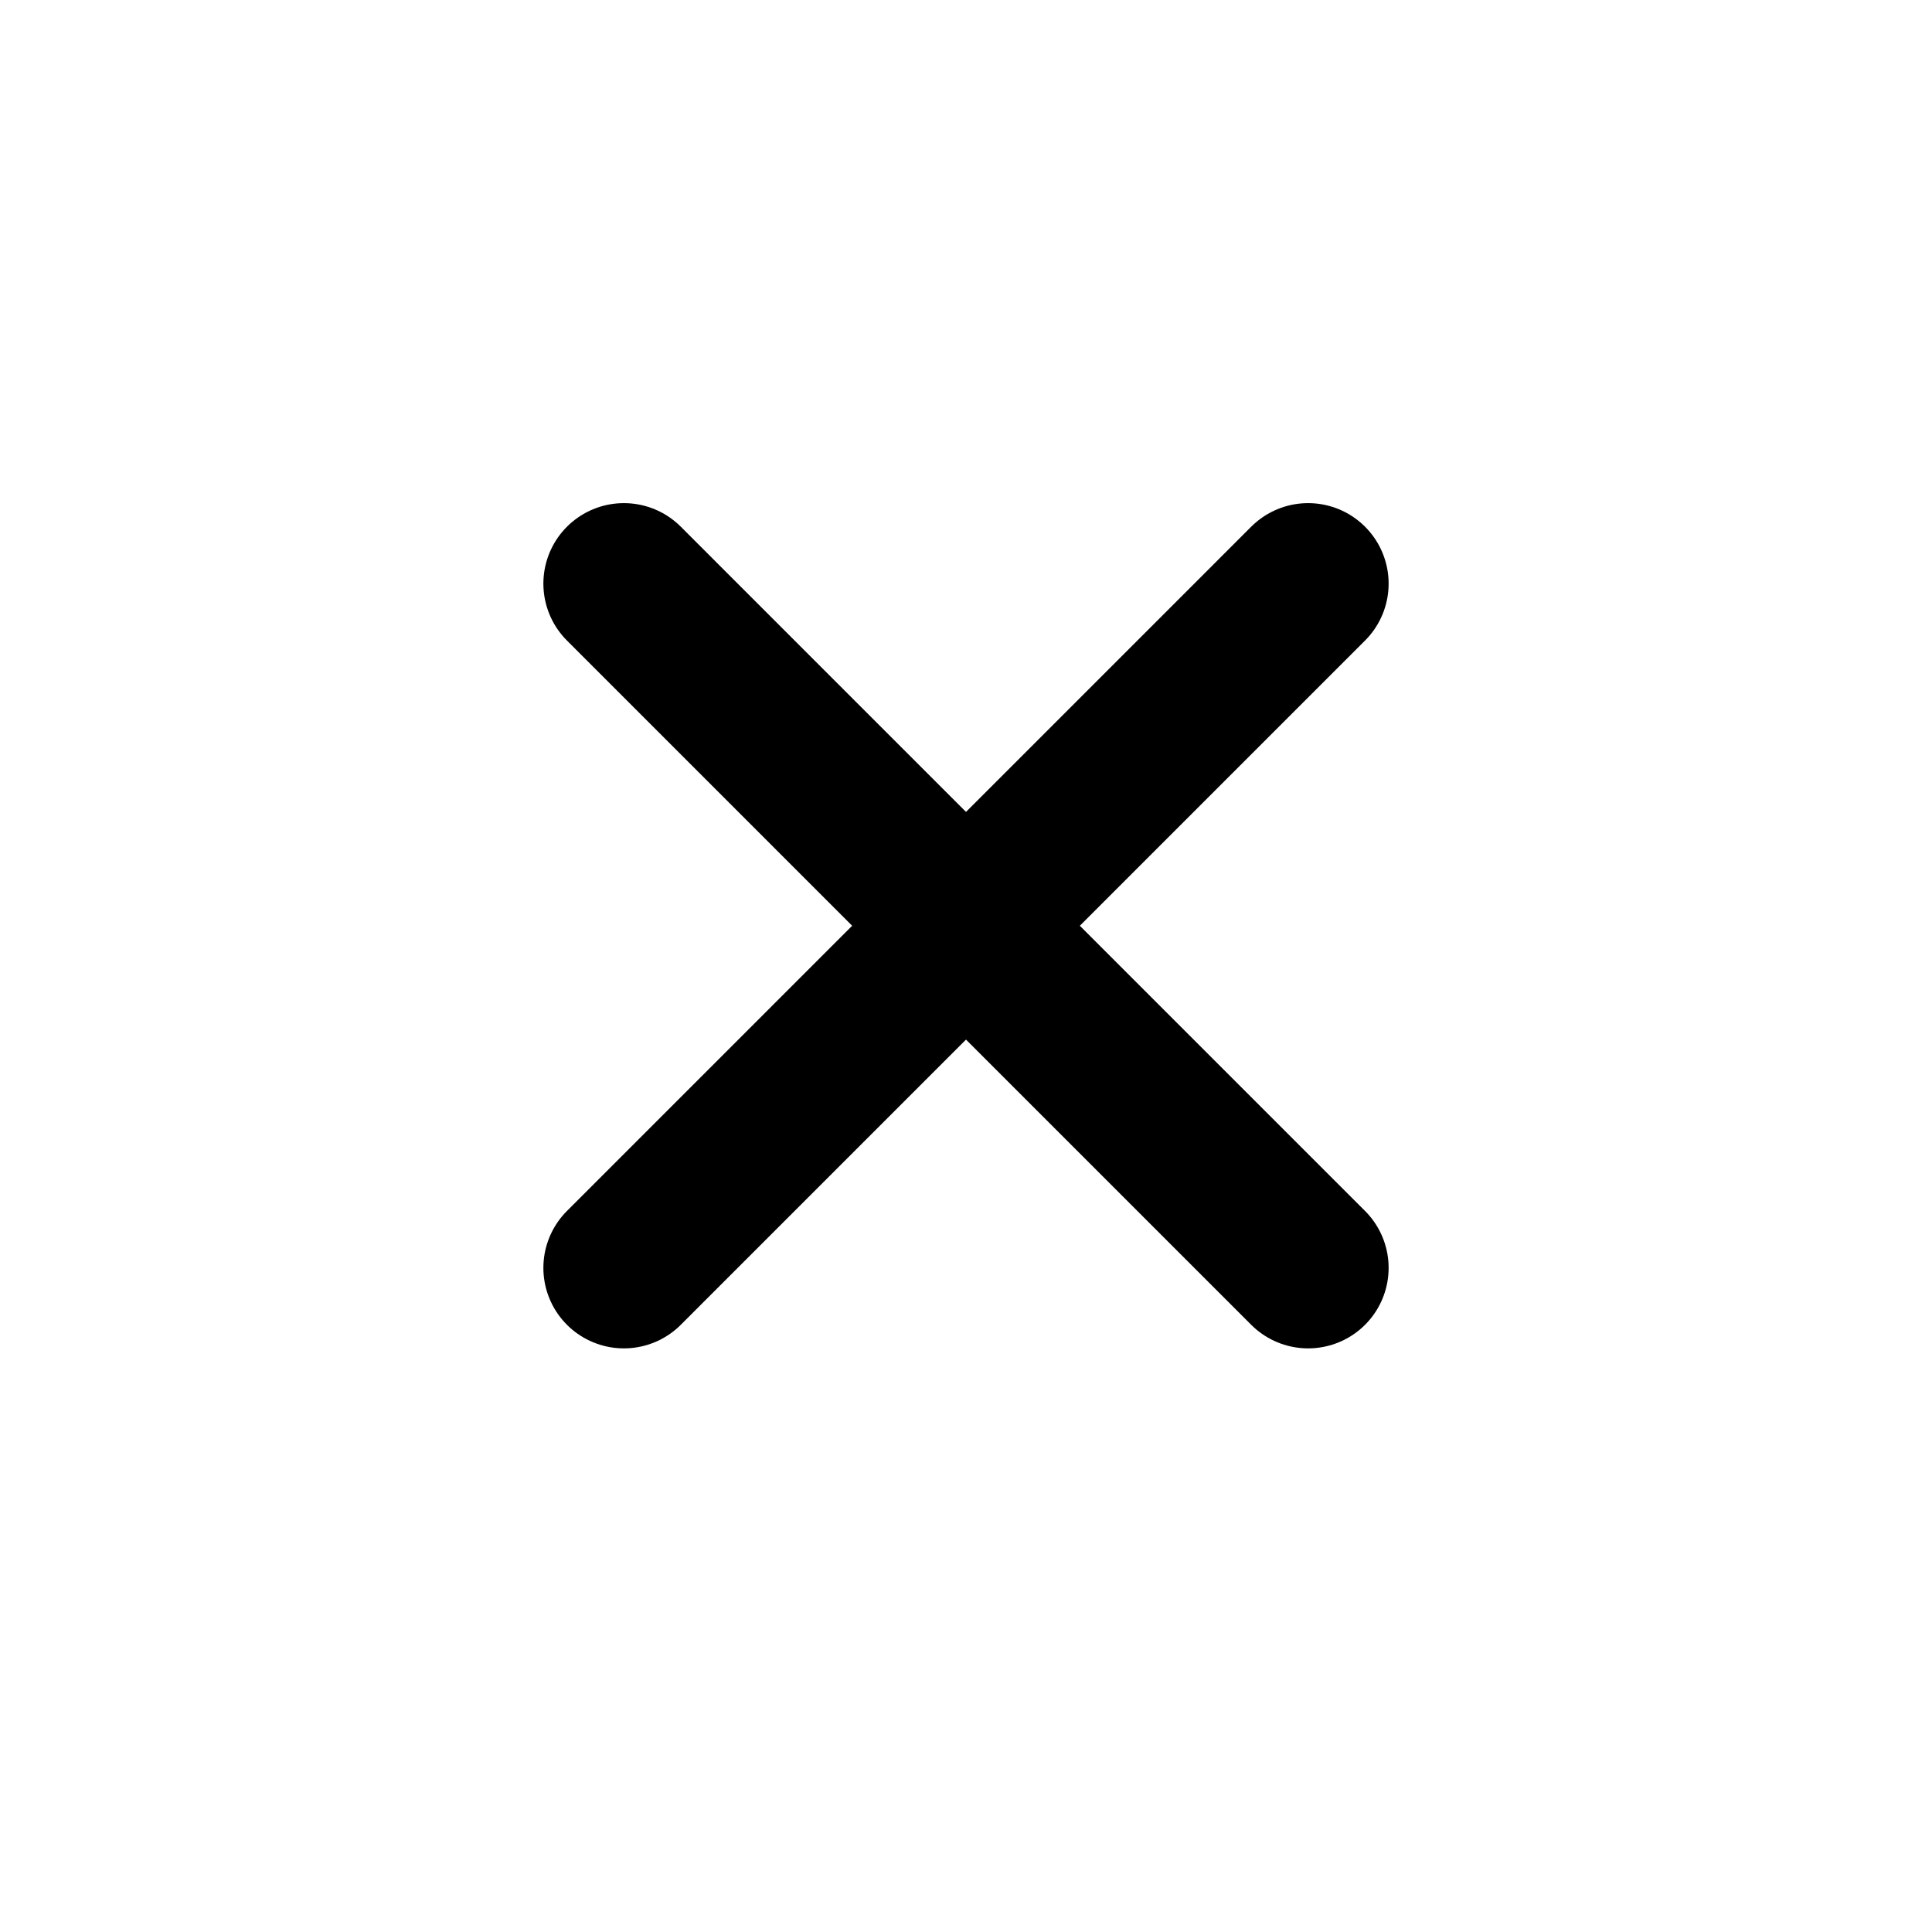 <svg width="24" height="24" viewBox="0 0 24 24" xmlns="http://www.w3.org/2000/svg">
<path d="M7.75 15.75L12 11.5M16.25 7.25L12 11.5M12 11.5L16.25 15.75M12 11.5L7.75 7.25" stroke="#000" stroke-width="2" stroke-linecap="round" stroke-linejoin="round"/>
</svg>
